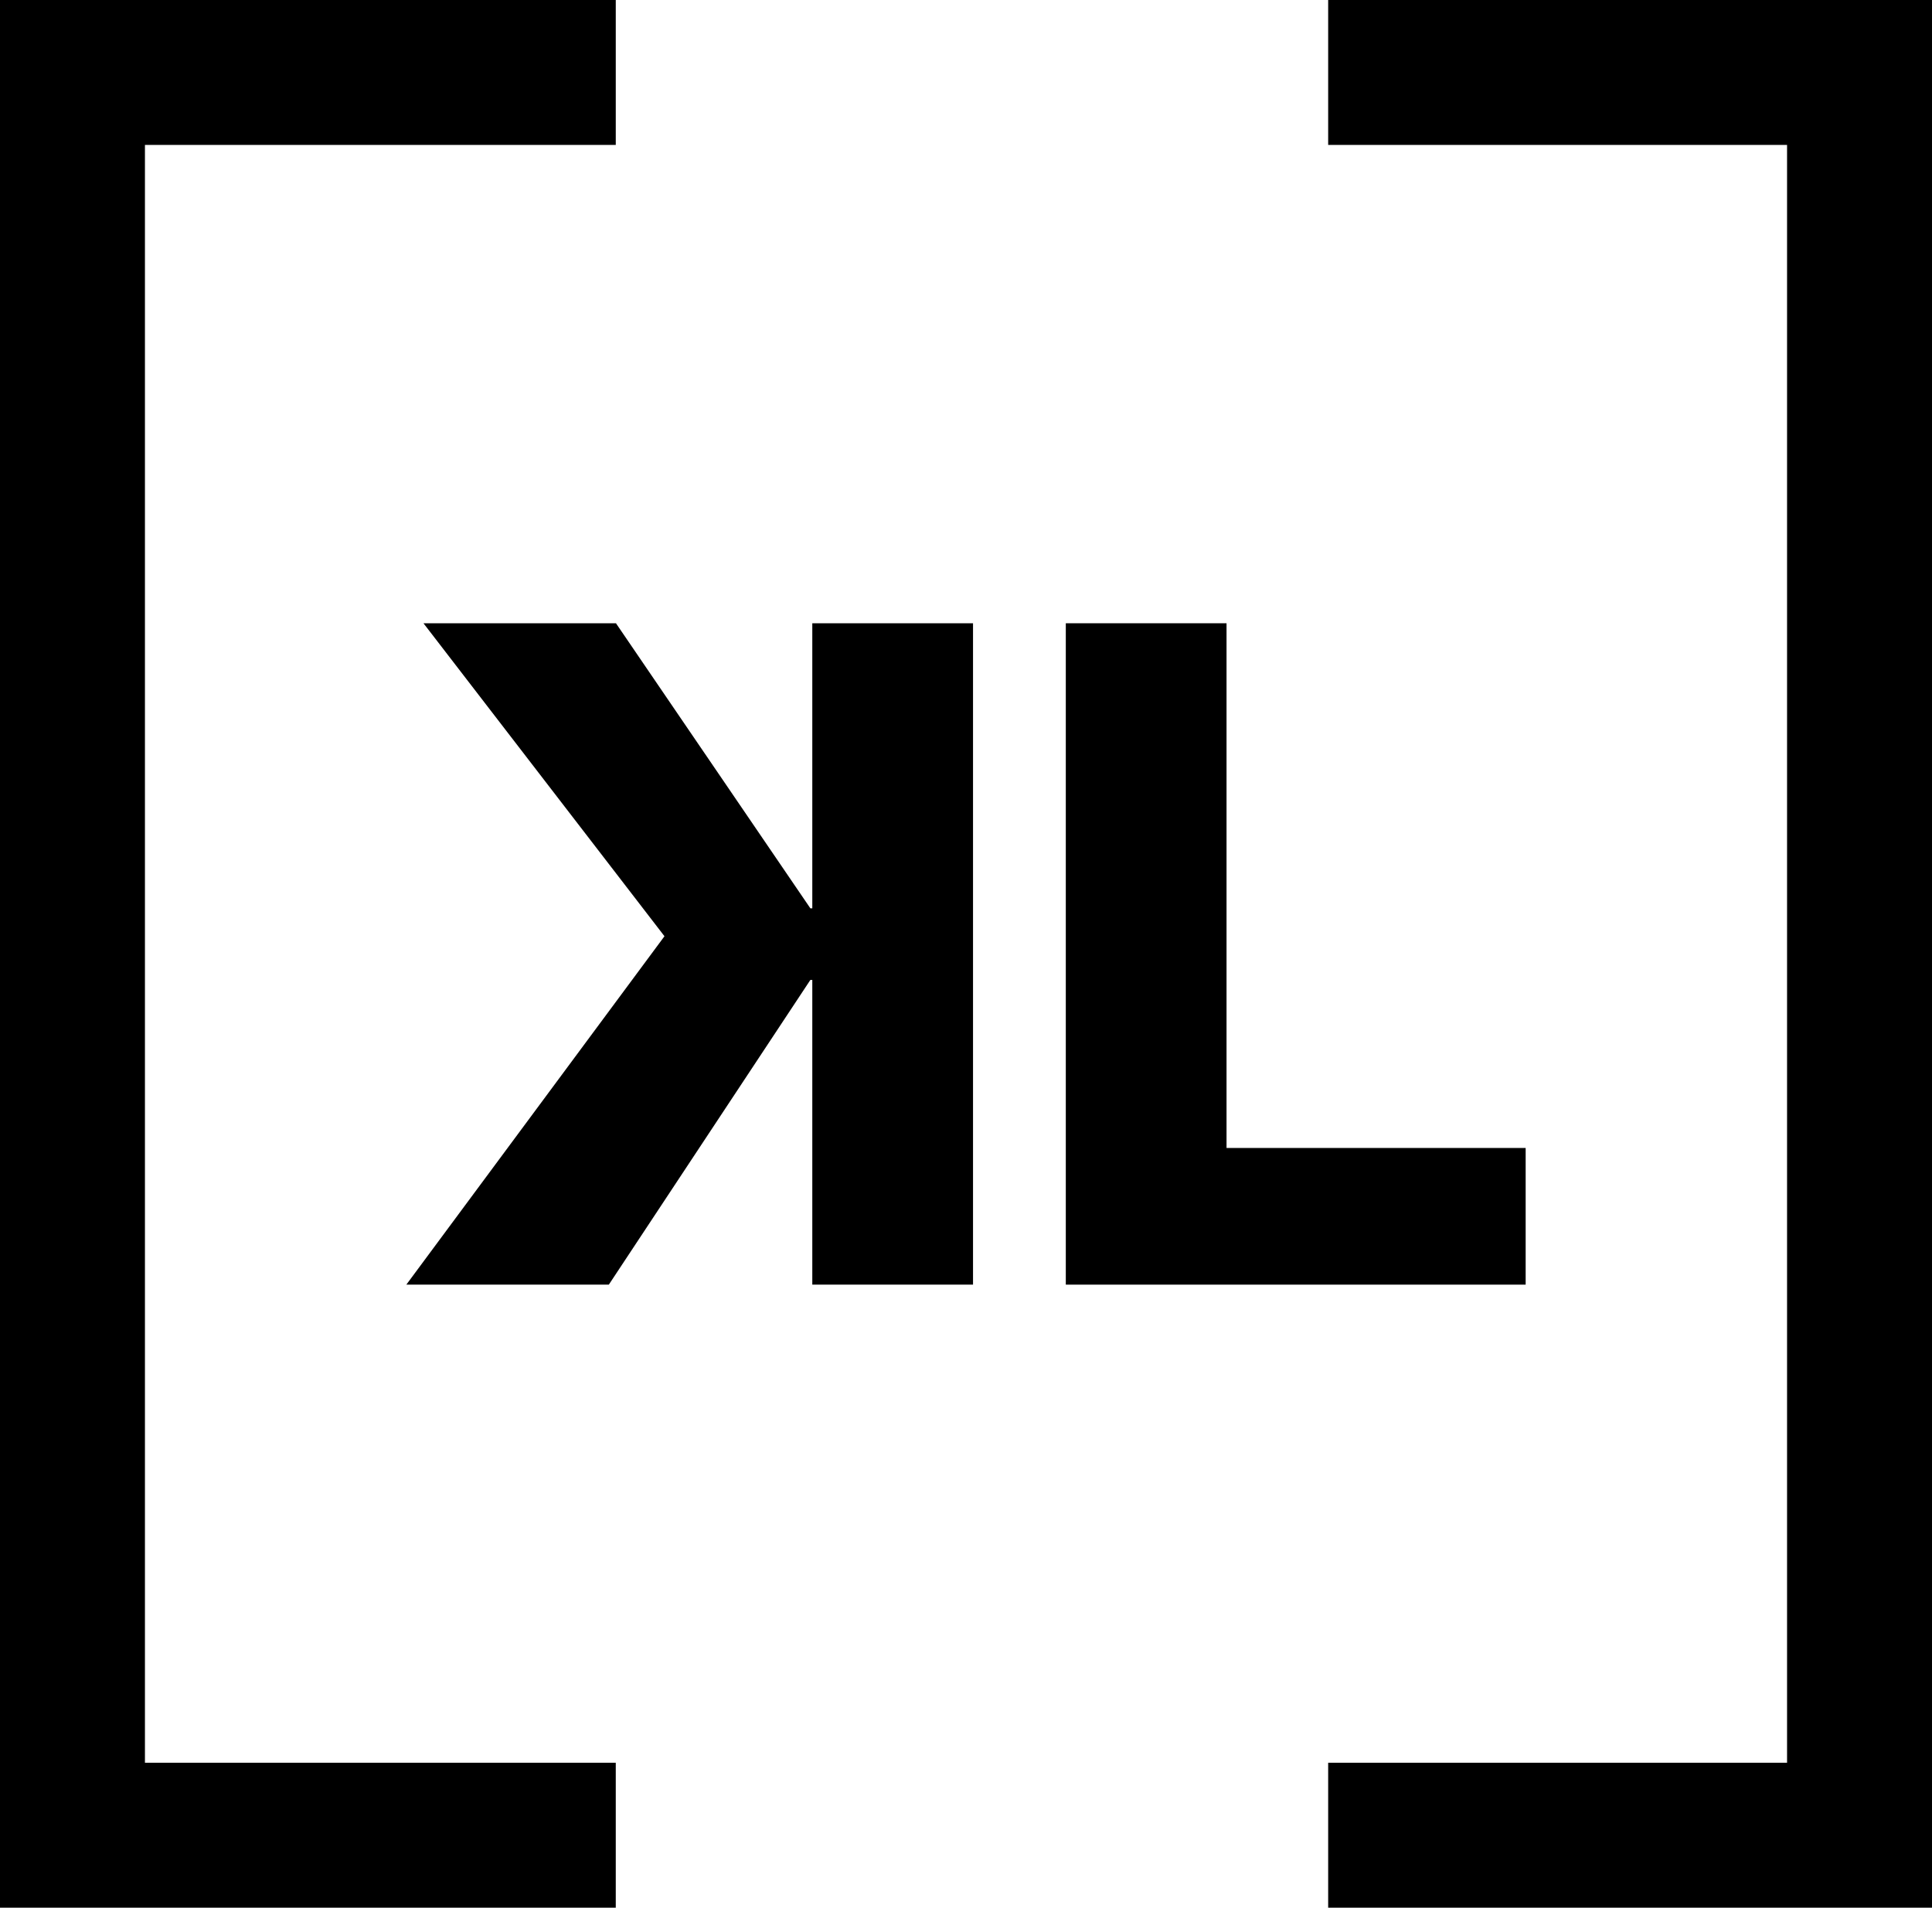 <svg xmlns="http://www.w3.org/2000/svg" viewBox="0 0 100.37 99.11"><polygon points="30.74 0 1.25 0 0 0 0 1.25 0 97.86 0 99.11 1.25 99.11 30.74 99.11 31.99 99.11 31.99 97.86 31.99 92.84 31.99 91.58 30.74 91.58 7.53 91.58 7.53 7.53 30.74 7.53 31.99 7.53 31.99 6.27 31.99 1.25 31.99 0 30.74 0"/><polygon points="99.11 0 70.26 0 69 0 69 1.25 69 6.27 69 7.53 70.26 7.53 92.84 7.53 92.84 91.58 70.26 91.58 69 91.58 69 92.84 69 97.86 69 99.11 70.26 99.11 99.11 99.11 100.37 99.11 100.37 97.86 100.37 1.25 100.37 0 99.11 0"/><path d="M34.52,48.64,22,32.38H32L42.1,47.19h.1V32.38h8.35V66.74H42.2V50.91h-.1L31.63,66.74H21.11Z"/><path d="M79.26,59.64v7.1H55.37V32.38h8.35V59.64Z"/></svg>